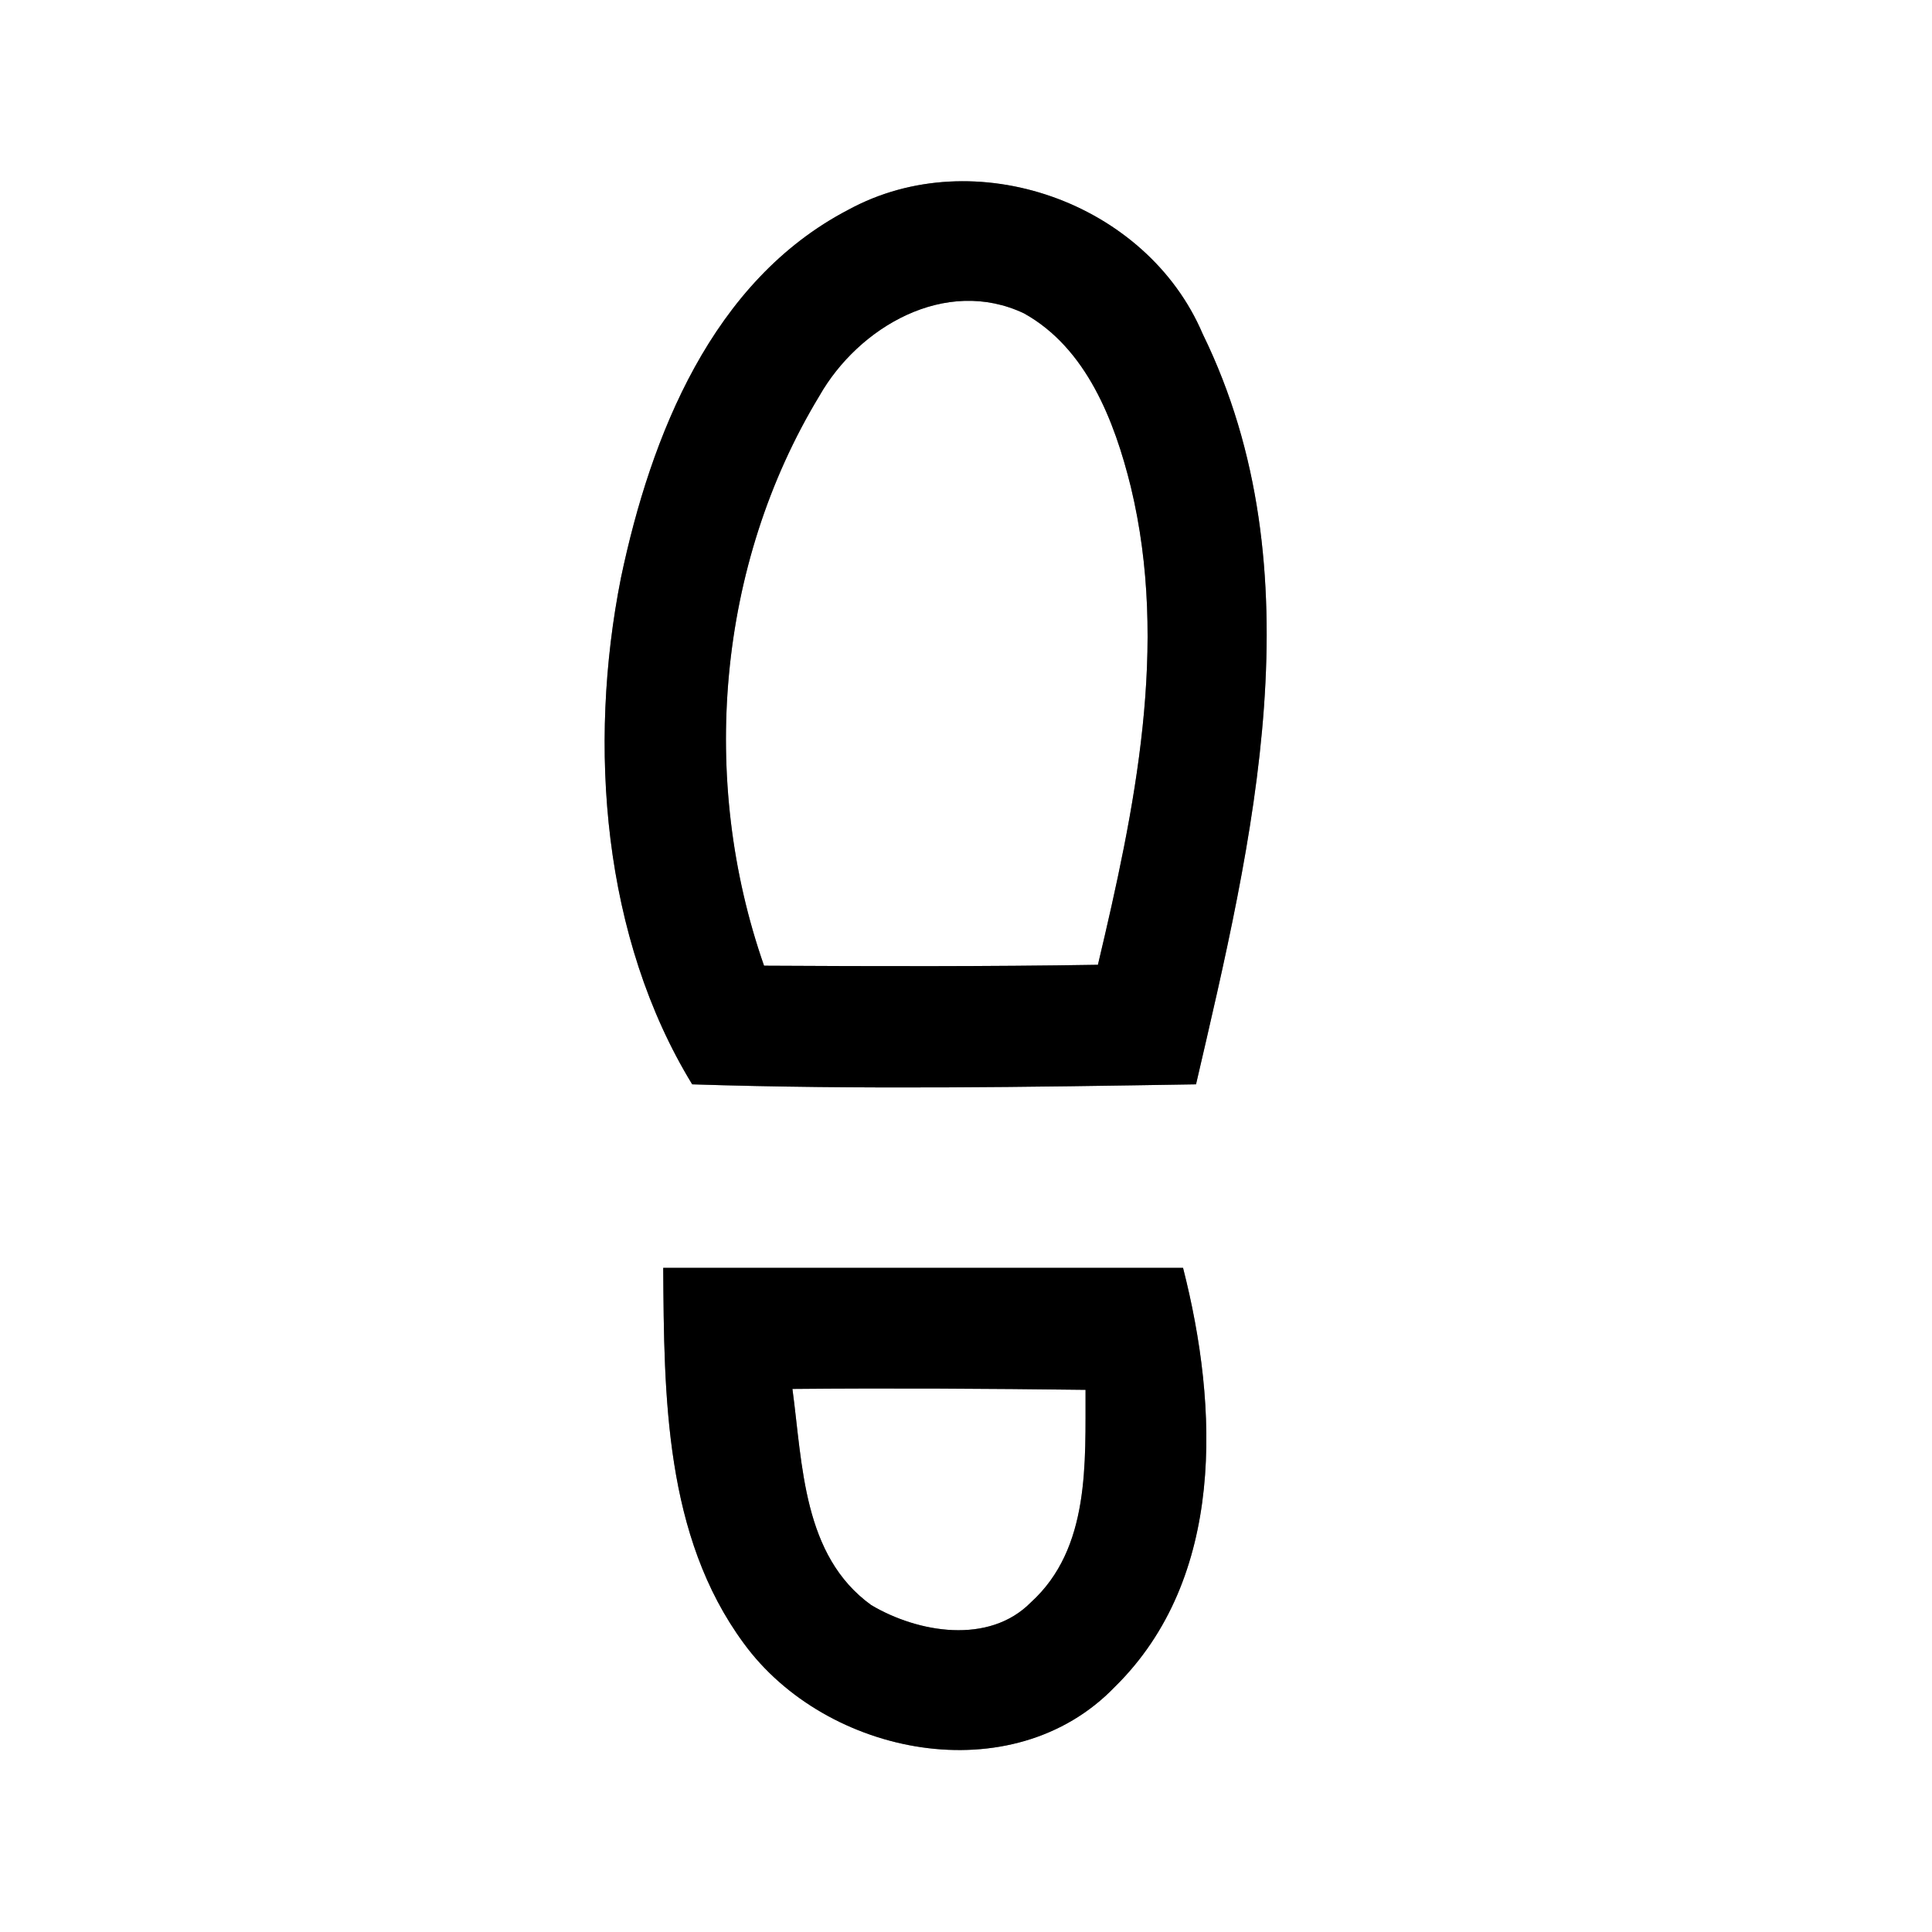 <?xml version="1.0" encoding="UTF-8" ?>
<!DOCTYPE svg PUBLIC "-//W3C//DTD SVG 1.1//EN" "http://www.w3.org/Graphics/SVG/1.1/DTD/svg11.dtd">
<svg width="64pt" height="64pt" viewBox="0 0 64 64" version="1.1" xmlns="http://www.w3.org/2000/svg">
<rect x="0" y="0" width="64" height="64" fill="#808080" stroke="none"/>
<g id="#ffffffff">
<path fill="#ffffff" opacity="1.00" d=" M 0.00 0.00 L 64.00 0.00 L 64.00 64.00 L 0.00 64.00 L 0.00 0.00 M 28.10 6.95 C 23.59 9.30 21.56 14.43 20.57 19.14 C 19.46 24.72 19.97 31.08 22.93 35.92 C 28.49 36.10 34.06 36.01 39.62 35.92 C 41.49 27.86 43.68 18.91 39.84 11.06 C 37.98 6.69 32.28 4.67 28.10 6.95 M 21.97 42.00 C 22.00 46.24 22.01 50.87 24.64 54.44 C 27.37 58.18 33.54 59.40 36.93 55.88 C 40.60 52.27 40.37 46.62 39.19 42.00 C 33.45 42.00 27.71 42.00 21.97 42.00 Z" />
<path fill="#ffffff" opacity="1.00" d=" M 27.14 13.12 C 28.44 10.83 31.32 9.15 33.92 10.38 C 35.99 11.53 36.92 13.94 37.46 16.13 C 38.73 21.39 37.59 26.81 36.37 31.96 C 32.69 32.02 29.00 32.01 25.31 31.99 C 23.16 25.84 23.75 18.72 27.14 13.12 Z" />
<path fill="#ffffff" opacity="1.00" d=" M 26.25 46.01 C 29.49 45.98 32.72 46.00 35.96 46.04 C 35.95 48.45 36.12 51.29 34.15 53.08 C 32.76 54.49 30.41 54.09 28.86 53.17 C 26.59 51.53 26.59 48.52 26.25 46.01 Z" />
</g>
<g id="#000000ff">
<path fill="#000000" opacity="1.00" d=" M 28.10 6.95 C 32.28 4.67 37.98 6.69 39.84 11.06 C 43.68 18.91 41.49 27.86 39.62 35.92 C 34.06 36.01 28.49 36.10 22.93 35.92 C 19.97 31.08 19.46 24.72 20.57 19.14 C 21.56 14.43 23.59 9.30 28.10 6.95 M 27.14 13.12 C 23.75 18.72 23.16 25.84 25.31 31.99 C 29.00 32.01 32.69 32.02 36.37 31.96 C 37.59 26.81 38.73 21.39 37.46 16.13 C 36.92 13.94 35.99 11.53 33.92 10.38 C 31.32 9.15 28.44 10.83 27.14 13.12 Z" />
<path fill="#000000" opacity="1.00" d=" M 21.97 42.00 C 27.71 42.00 33.45 42.00 39.19 42.00 C 40.37 46.62 40.60 52.27 36.93 55.88 C 33.54 59.40 27.37 58.18 24.64 54.44 C 22.01 50.87 22.00 46.24 21.97 42.00 M 26.25 46.01 C 26.59 48.52 26.59 51.53 28.86 53.17 C 30.41 54.09 32.76 54.49 34.15 53.08 C 36.12 51.29 35.95 48.45 35.96 46.04 C 32.72 46.00 29.49 45.98 26.25 46.01 Z" />
</g>
</svg>
